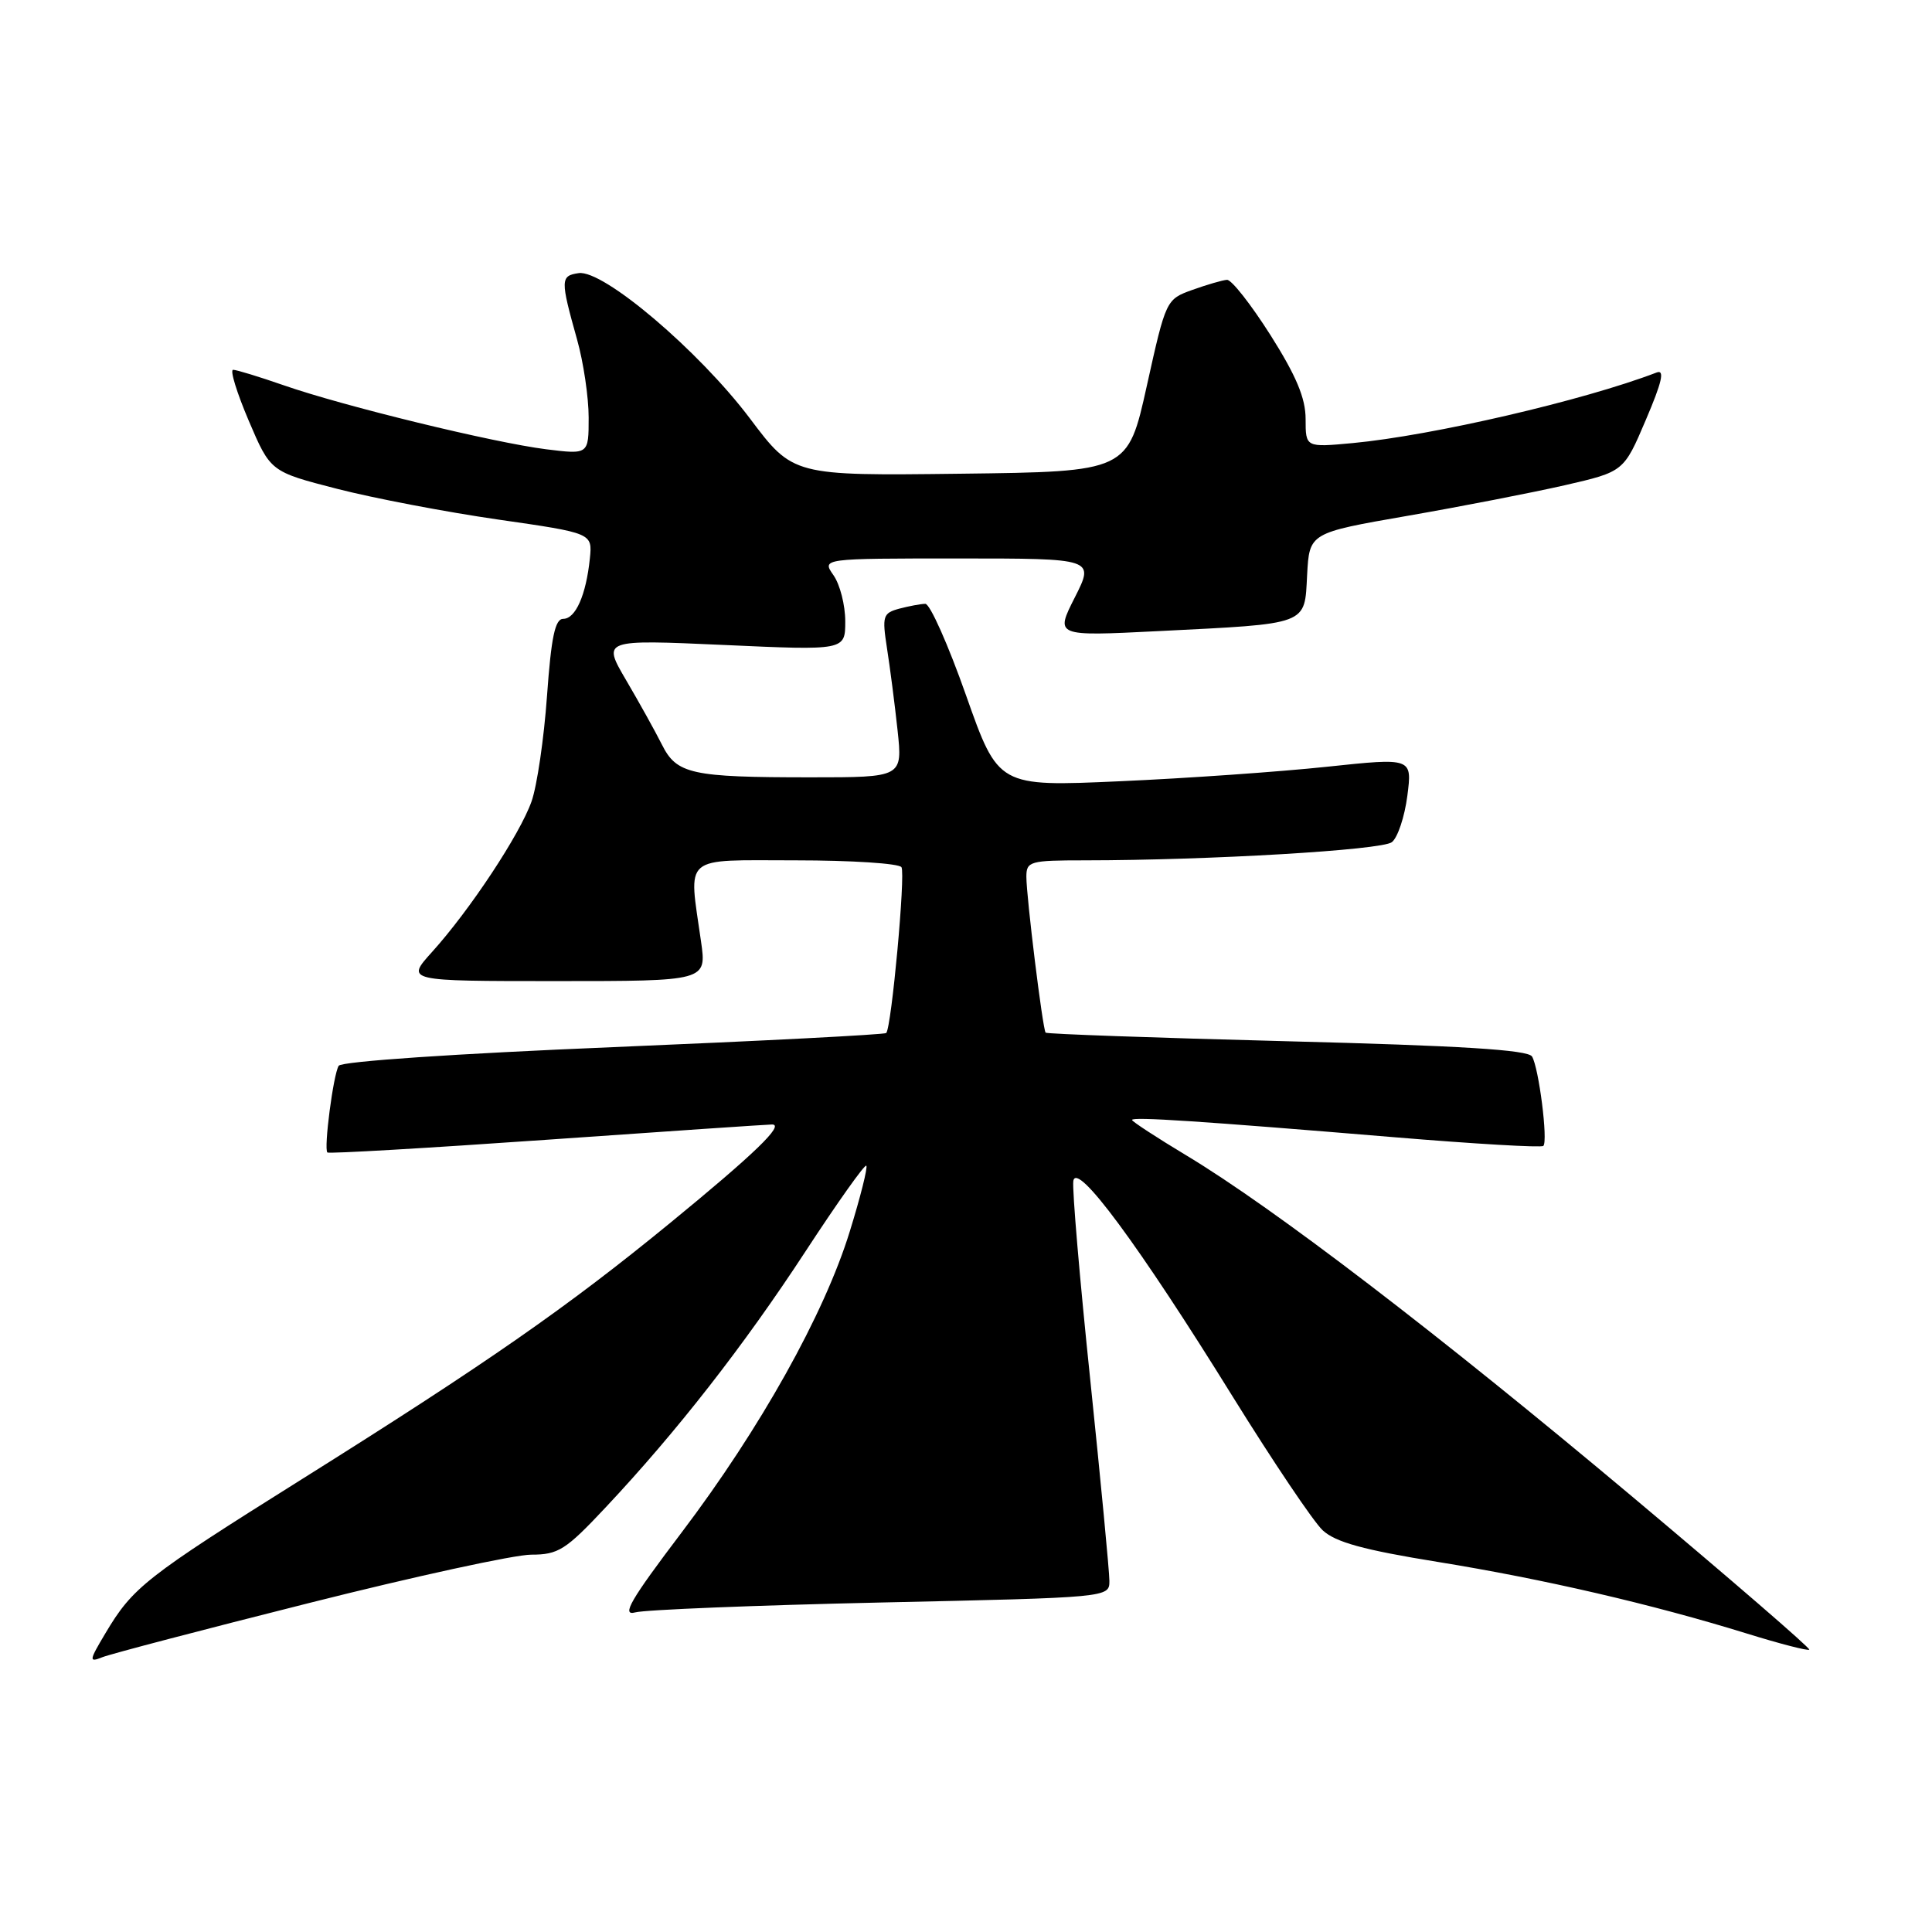 <?xml version="1.0" encoding="UTF-8" standalone="no"?>
<!DOCTYPE svg PUBLIC "-//W3C//DTD SVG 1.1//EN" "http://www.w3.org/Graphics/SVG/1.1/DTD/svg11.dtd" >
<svg xmlns="http://www.w3.org/2000/svg" xmlns:xlink="http://www.w3.org/1999/xlink" version="1.1" viewBox="0 0 256 256">
 <g >
 <path fill="currentColor"
d=" M 40.95 212.41 C 54.95 208.88 68.20 206.00 70.39 206.00 C 73.98 206.00 74.95 205.39 80.24 199.75 C 89.67 189.71 98.54 178.35 106.75 165.79 C 110.96 159.35 114.58 154.25 114.79 154.46 C 115.00 154.67 114.02 158.59 112.60 163.17 C 109.23 174.11 100.77 189.26 90.29 203.10 C 83.54 212.01 82.30 214.15 84.17 213.65 C 85.45 213.30 100.11 212.71 116.75 212.34 C 147.00 211.68 147.00 211.68 147.00 209.47 C 147.00 208.25 145.86 196.29 144.47 182.88 C 143.07 169.47 142.06 157.60 142.22 156.50 C 142.61 153.76 150.87 164.93 163.36 185.09 C 168.68 193.66 174.03 201.62 175.26 202.77 C 176.96 204.35 180.66 205.37 190.50 206.96 C 204.56 209.24 218.85 212.55 231.46 216.45 C 235.84 217.81 239.57 218.77 239.74 218.59 C 239.92 218.41 229.36 209.29 216.28 198.31 C 190.65 176.80 168.83 160.10 157.25 153.13 C 153.26 150.73 150.00 148.60 150.00 148.40 C 150.00 147.95 159.05 148.55 184.77 150.69 C 195.37 151.57 204.24 152.09 204.50 151.84 C 205.14 151.20 203.90 141.46 203.00 139.99 C 202.45 139.11 193.56 138.56 170.54 137.97 C 153.10 137.52 138.70 137.01 138.55 136.83 C 138.16 136.37 136.00 118.85 136.00 116.18 C 136.00 114.13 136.45 114.00 143.75 114.00 C 160.27 113.99 183.11 112.64 184.43 111.59 C 185.20 110.99 186.12 108.23 186.48 105.45 C 187.13 100.40 187.13 100.40 175.82 101.60 C 169.59 102.26 157.25 103.13 148.39 103.52 C 132.28 104.24 132.28 104.24 128.00 92.12 C 125.65 85.45 123.23 80.01 122.61 80.01 C 122.00 80.02 120.45 80.31 119.16 80.65 C 116.99 81.24 116.87 81.62 117.53 85.89 C 117.93 88.43 118.56 93.31 118.93 96.75 C 119.60 103.00 119.60 103.00 107.43 103.00 C 91.58 103.00 89.66 102.58 87.70 98.65 C 86.83 96.92 84.70 93.08 82.96 90.12 C 79.81 84.74 79.81 84.74 95.90 85.46 C 112.00 86.19 112.00 86.19 112.00 82.32 C 112.00 80.19 111.30 77.44 110.44 76.22 C 108.89 74.00 108.89 74.00 126.96 74.00 C 145.03 74.00 145.03 74.00 142.42 79.16 C 139.81 84.31 139.81 84.31 153.41 83.63 C 173.55 82.62 172.85 82.89 173.20 76.19 C 173.50 70.61 173.50 70.61 186.50 68.35 C 193.65 67.11 203.02 65.28 207.33 64.30 C 215.16 62.50 215.16 62.50 218.08 55.64 C 220.23 50.61 220.61 48.94 219.51 49.36 C 209.87 53.06 189.78 57.72 179.25 58.71 C 173.00 59.29 173.00 59.29 173.00 55.52 C 173.00 52.76 171.76 49.80 168.33 44.38 C 165.75 40.32 163.17 37.03 162.58 37.08 C 161.98 37.12 159.93 37.72 158.00 38.41 C 154.52 39.66 154.49 39.73 151.97 51.08 C 149.44 62.50 149.44 62.50 127.26 62.77 C 105.08 63.04 105.08 63.04 99.37 55.45 C 92.61 46.48 79.95 35.72 76.68 36.19 C 74.25 36.54 74.24 37.05 76.46 44.97 C 77.31 47.98 78.00 52.64 78.00 55.33 C 78.00 60.23 78.00 60.23 72.36 59.53 C 65.38 58.65 45.54 53.82 37.59 51.05 C 34.34 49.92 31.33 49.00 30.89 49.00 C 30.44 49.00 31.38 52.04 32.96 55.75 C 35.84 62.50 35.84 62.50 44.66 64.77 C 49.52 66.02 59.12 67.85 65.99 68.84 C 78.50 70.64 78.50 70.64 78.16 74.00 C 77.66 78.84 76.27 82.00 74.63 82.00 C 73.55 82.00 73.04 84.41 72.48 92.23 C 72.08 97.85 71.16 104.14 70.43 106.20 C 68.89 110.56 62.25 120.61 57.24 126.15 C 53.77 130.00 53.77 130.00 73.70 130.00 C 93.64 130.00 93.64 130.00 92.89 124.75 C 91.24 113.11 90.20 114.00 105.44 114.00 C 112.83 114.00 119.14 114.41 119.45 114.91 C 120.00 115.81 118.13 136.13 117.43 136.88 C 117.23 137.09 100.96 137.93 81.28 138.75 C 60.47 139.61 45.24 140.64 44.88 141.22 C 44.17 142.34 42.88 152.21 43.38 152.71 C 43.56 152.89 56.66 152.13 72.49 151.02 C 88.33 149.91 101.74 149.00 102.30 149.00 C 104.01 149.00 99.98 152.89 88.72 162.11 C 75.13 173.24 64.54 180.61 40.00 196.00 C 19.24 209.02 17.61 210.30 13.96 216.43 C 11.79 220.07 11.76 220.31 13.56 219.59 C 14.63 219.16 26.95 215.93 40.95 212.41 Z "/>
</g>
</svg>